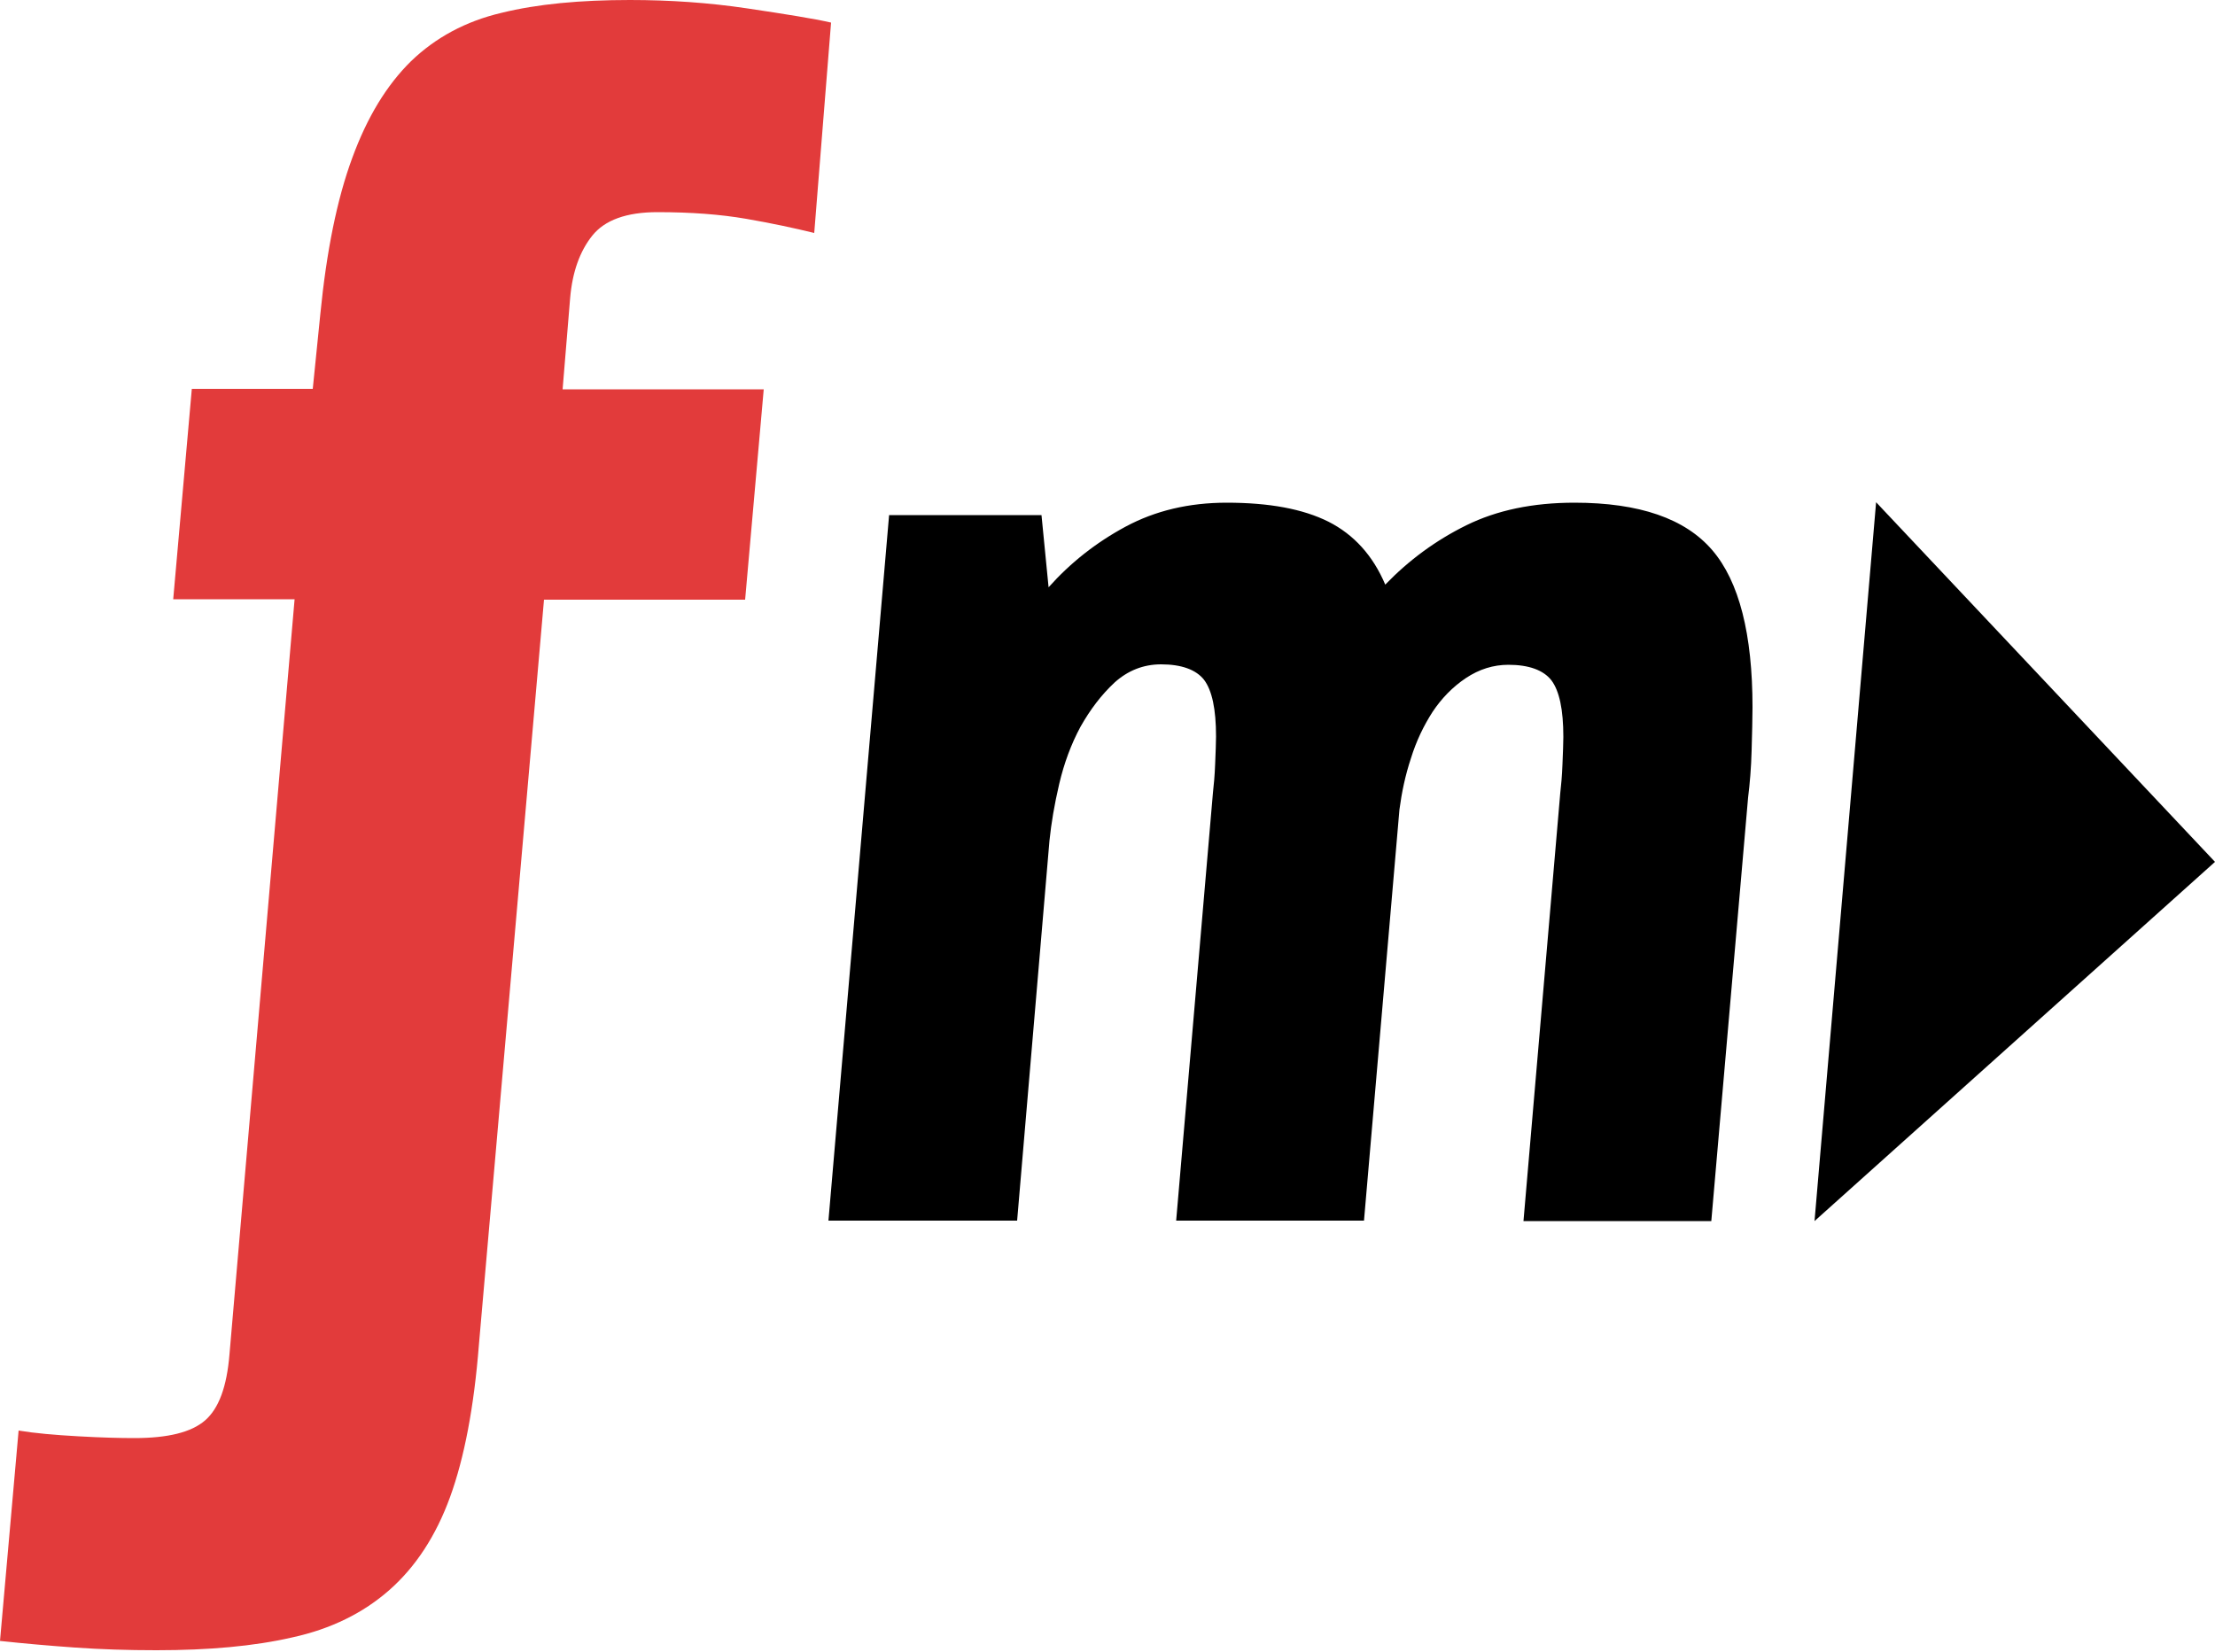 <?xml version="1.0" encoding="utf-8"?>
<!-- Generator: Adobe Illustrator 21.1.0, SVG Export Plug-In . SVG Version: 6.00 Build 0)  -->
<svg version="1.1" id="Laag_1" xmlns="http://www.w3.org/2000/svg" xmlns:xlink="http://www.w3.org/1999/xlink" x="0px" y="0px"
	 viewBox="0 0 500 373" style="enable-background:new 0 0 500 373;" xml:space="preserve">
<style type="text/css">
	.st0{fill:#E23B3B;}
</style>
<g>
	<path class="st0" d="M66.5,135.3H39.1l4.2-47.5h27.3l1.7-16.8c1.4-14.3,3.8-26.1,7.2-35.3c3.4-9.3,7.8-16.5,13.3-21.9
		c5.5-5.3,12.3-9,20.4-10.9c8.1-2,17.8-2.9,29-2.9c9,0,17.8,0.6,26.5,1.9c8.7,1.3,15,2.3,18.9,3.2l-3.8,47.5
		c-4.5-1.1-9.6-2.2-15.4-3.2c-5.8-1-12.4-1.5-20-1.5c-7,0-11.9,1.8-14.7,5.3c-2.8,3.5-4.5,8.2-5,14.1l-1.7,20.6h45.4l-4.2,47.5
		h-45.4l-14.7,168.3c-1.1,14-3.3,25.5-6.5,34.3c-3.2,8.8-7.8,15.8-13.7,21c-5.9,5.2-13.2,8.8-21.9,10.7c-8.7,2-18.9,2.9-30.7,2.9
		c-6.5,0-12.6-0.2-18.3-0.6c-5.7-0.4-11.4-0.9-17-1.5l4.2-47.5c3.6,0.6,8.1,1,13.5,1.3c5.3,0.3,9.5,0.4,12.6,0.4
		c7.6,0,12.9-1.3,16-4c3.1-2.7,4.9-7.6,5.5-14.9L66.5,135.3z"/>
	<path d="M187,275.7l13.7-159.4h34.4l1.6,16.3c4.9-5.5,10.7-10.1,17.4-13.7c6.7-3.6,14.3-5.4,22.8-5.4c9.6,0,17.2,1.4,23,4.3
		c5.7,2.9,10,7.6,12.8,14.2c5.3-5.5,11.4-10,18.3-13.4c6.9-3.4,15-5.1,24.4-5.1c14.7,0,25,3.6,31.1,10.7c6.1,7.1,9.1,19,9.1,35.5
		c0,2.6-0.1,5.8-0.2,9.7c-0.1,3.9-0.4,7.5-0.8,10.7l-8.3,95.6h-42.4l8.3-96.6c0.2-1.7,0.4-3.9,0.5-6.5c0.1-2.7,0.2-4.7,0.2-6.2
		c0-6.2-0.9-10.4-2.7-12.8c-1.8-2.3-5.1-3.5-9.7-3.5c-3.4,0-6.6,1-9.6,3c-3,2-5.5,4.6-7.5,7.6c-2,3.1-3.7,6.6-4.9,10.5
		c-1.3,3.9-2.1,7.8-2.6,11.6l-8,92.8h-42.4l8.3-96.6c0.2-1.7,0.4-3.9,0.5-6.5c0.1-2.7,0.2-4.7,0.2-6.2c0-6.2-0.9-10.4-2.7-12.8
		c-1.8-2.3-5.1-3.5-9.7-3.5c-4,0-7.5,1.4-10.5,4.1c-3,2.8-5.5,6.1-7.7,10c-2.1,3.9-3.7,8.2-4.8,12.9c-1.1,4.7-1.8,8.9-2.2,12.8
		l-7.3,85.8H187z"/>
	<polygon points="423.5,113.4 409.6,275.7 500,194.6 	"/>
</g>
</svg>
